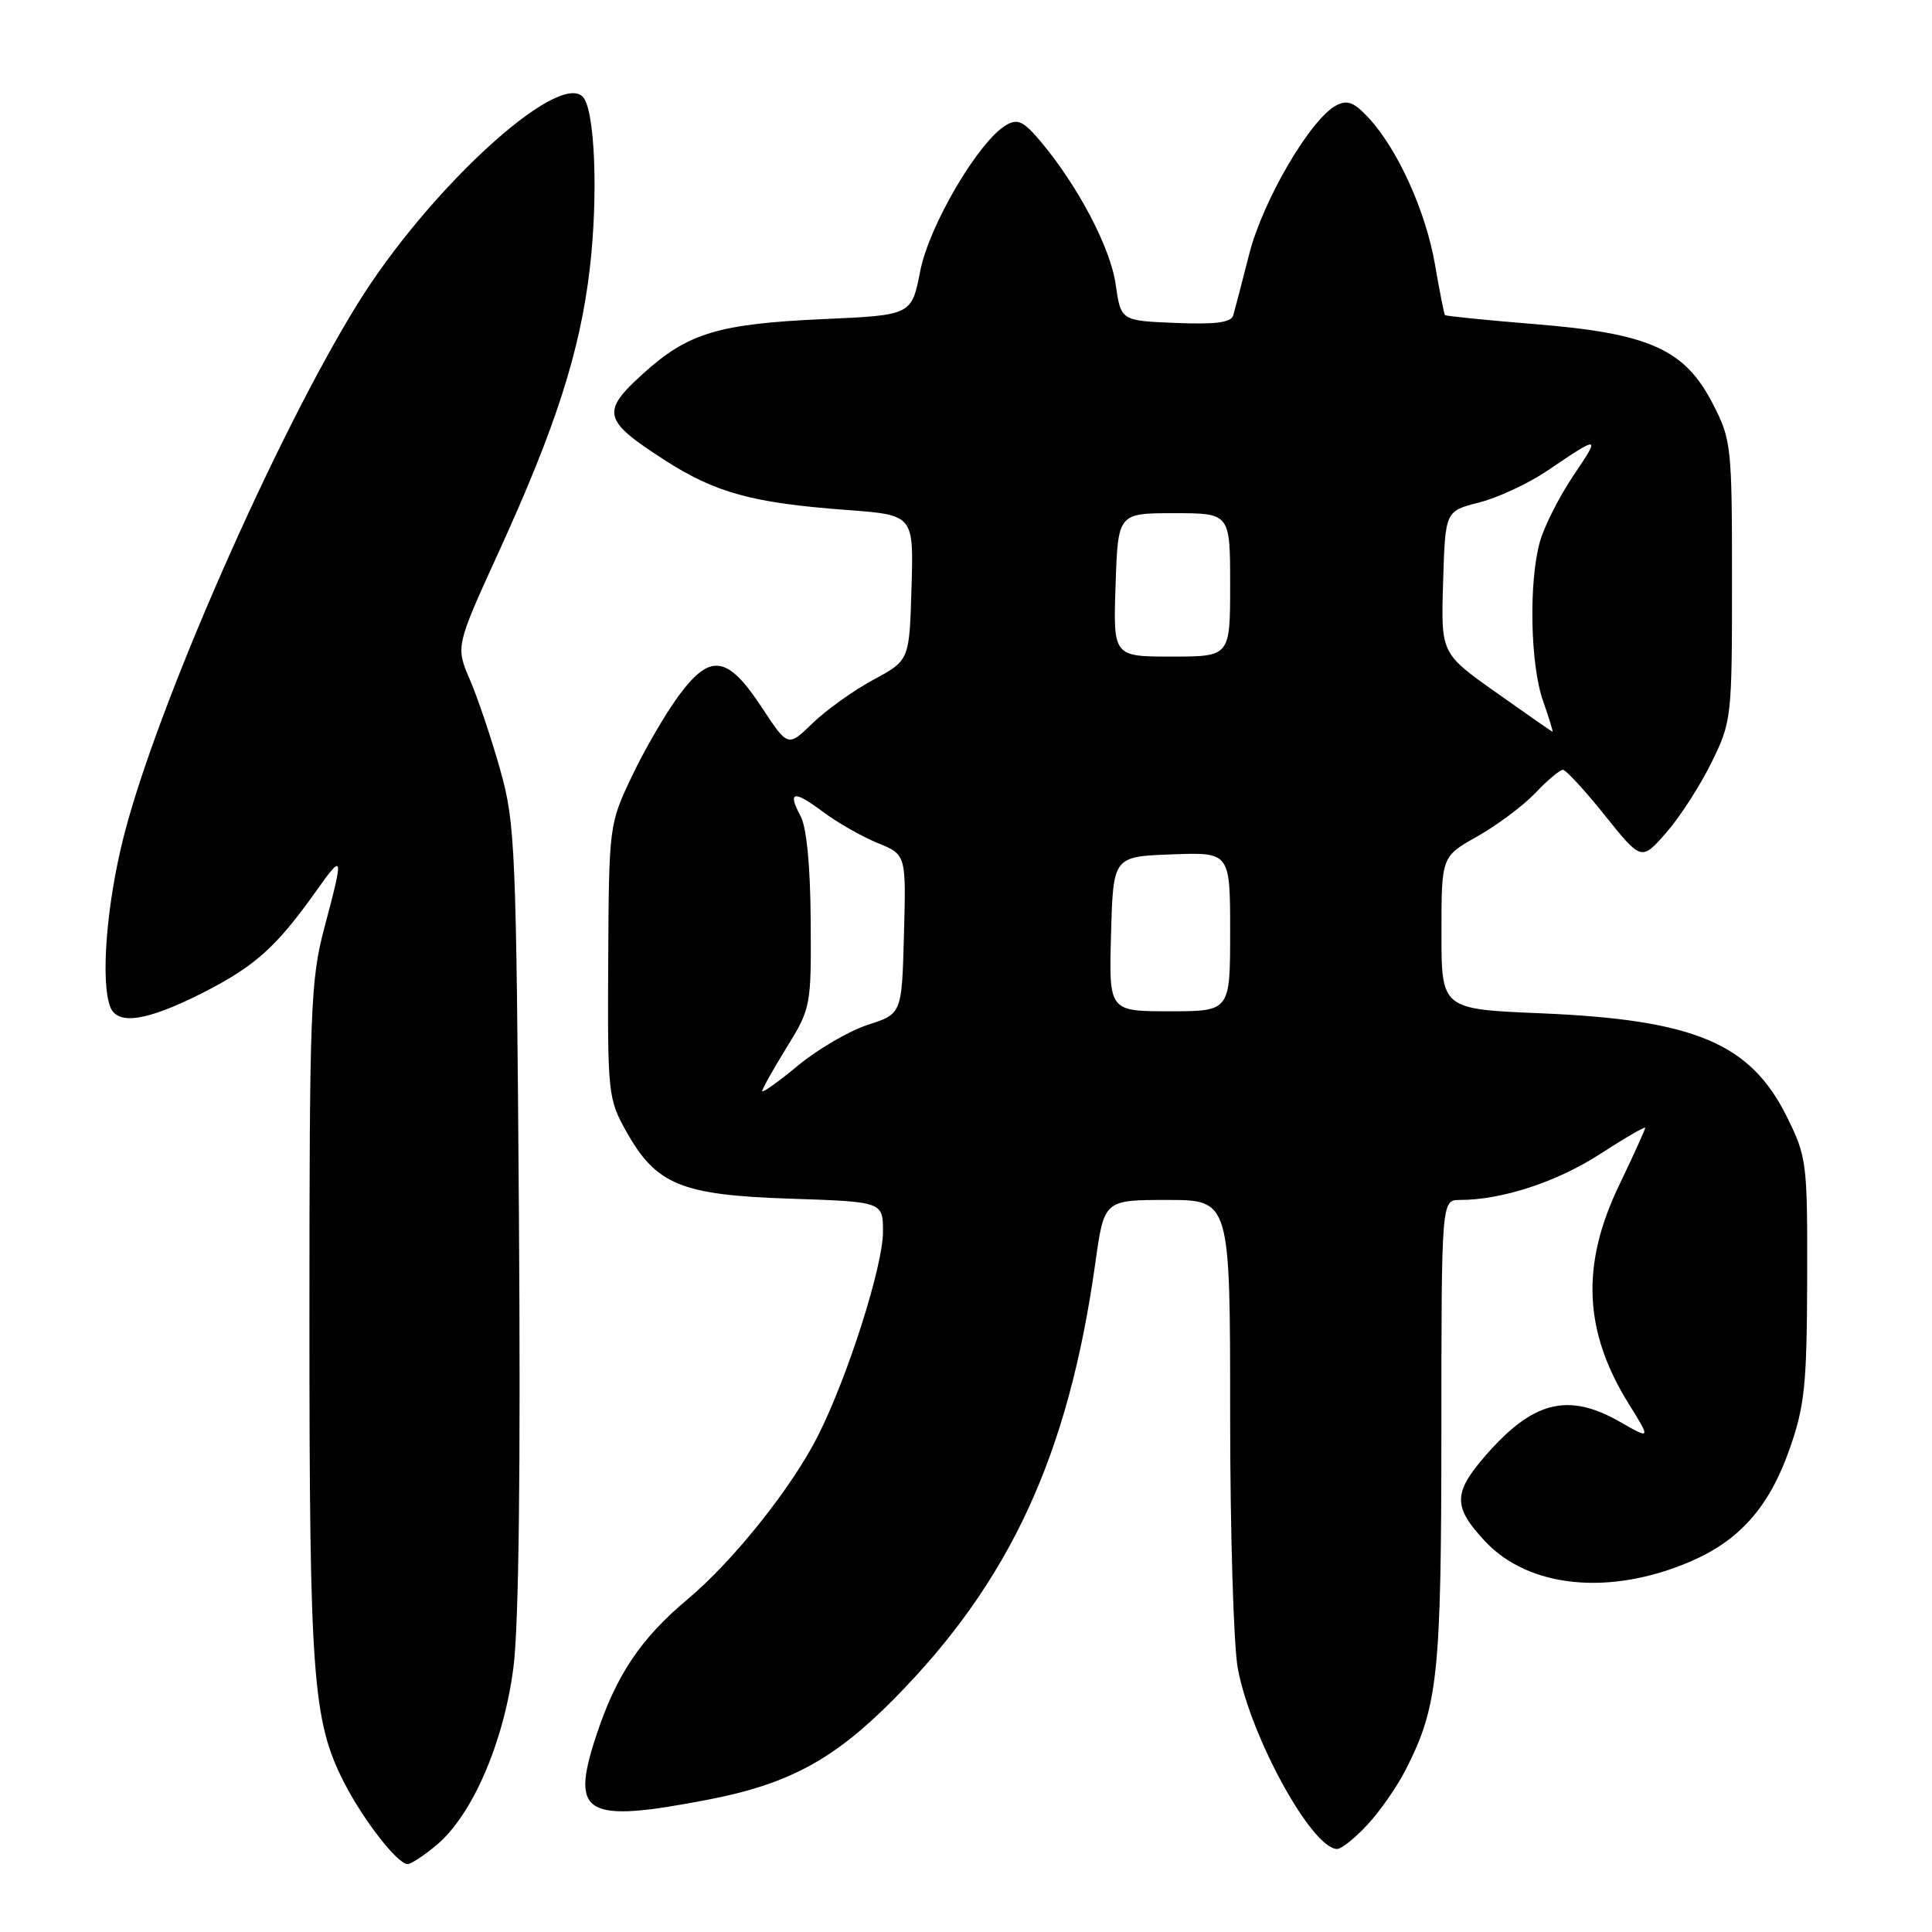 <?xml version="1.0" encoding="UTF-8" standalone="no"?>
<!DOCTYPE svg PUBLIC "-//W3C//DTD SVG 1.1//EN" "http://www.w3.org/Graphics/SVG/1.1/DTD/svg11.dtd" >
<svg xmlns="http://www.w3.org/2000/svg" xmlns:xlink="http://www.w3.org/1999/xlink" version="1.1" viewBox="0 0 256 256">
 <g >
 <path fill="currentColor"
d=" M 57.89 244.44 C 62.60 240.47 66.76 230.85 68.03 220.96 C 68.75 215.37 69.00 194.66 68.76 160.96 C 68.41 112.25 68.28 109.10 66.28 102.00 C 65.12 97.88 63.32 92.51 62.27 90.08 C 60.37 85.66 60.37 85.66 66.12 73.06 C 73.68 56.51 76.89 46.47 78.16 35.50 C 79.29 25.73 78.82 14.42 77.21 12.81 C 73.84 9.44 56.75 25.15 47.41 40.21 C 36.53 57.76 20.73 93.74 16.39 110.85 C 14.11 119.83 13.31 130.03 14.61 133.42 C 15.55 135.89 19.46 135.30 26.77 131.60 C 33.76 128.06 36.59 125.53 41.87 118.10 C 45.53 112.95 45.58 113.15 42.98 122.93 C 41.15 129.81 41.00 133.72 41.00 175.00 C 41.00 222.10 41.44 227.98 45.53 236.07 C 48.08 241.09 52.66 247.00 54.01 247.00 C 54.47 247.00 56.22 245.85 57.89 244.44 Z  M 181.17 241.81 C 182.81 240.06 185.08 236.80 186.23 234.56 C 190.54 226.13 190.98 222.03 190.99 189.75 C 191.00 159.00 191.00 159.00 193.45 159.00 C 199.00 159.00 206.27 156.62 211.96 152.95 C 215.28 150.80 218.00 149.22 218.00 149.44 C 218.00 149.66 216.43 153.12 214.50 157.14 C 209.47 167.64 209.86 176.44 215.80 185.99 C 218.76 190.75 218.76 190.75 214.63 188.39 C 207.71 184.43 203.00 185.67 196.59 193.16 C 192.55 197.89 192.58 199.74 196.78 204.23 C 202.58 210.43 213.34 211.49 223.99 206.91 C 230.53 204.10 234.44 199.66 237.13 192.00 C 239.13 186.30 239.42 183.53 239.46 169.50 C 239.50 154.05 239.41 153.31 236.78 148.00 C 231.95 138.24 224.57 135.13 204.25 134.27 C 191.00 133.72 191.00 133.72 191.00 123.61 C 191.00 113.50 191.00 113.50 195.75 110.83 C 198.36 109.36 201.82 106.77 203.44 105.08 C 205.05 103.38 206.70 102.00 207.09 102.00 C 207.49 102.00 209.99 104.72 212.65 108.04 C 217.50 114.08 217.50 114.08 220.77 110.35 C 222.57 108.30 225.27 104.12 226.77 101.06 C 229.45 95.61 229.50 95.13 229.50 76.97 C 229.50 59.10 229.41 58.27 226.96 53.51 C 223.24 46.28 218.59 44.19 203.52 42.96 C 197.00 42.43 191.57 41.88 191.46 41.75 C 191.35 41.61 190.75 38.59 190.14 35.04 C 188.92 27.99 185.21 19.79 181.36 15.63 C 179.41 13.53 178.52 13.19 177.04 13.98 C 173.63 15.80 167.33 26.57 165.53 33.66 C 164.57 37.42 163.62 41.08 163.41 41.79 C 163.13 42.74 161.05 43.01 155.77 42.79 C 148.52 42.50 148.52 42.50 147.83 37.67 C 147.14 32.80 142.81 24.59 137.83 18.67 C 135.62 16.06 134.83 15.69 133.33 16.57 C 129.70 18.68 123.13 29.83 121.94 35.90 C 120.79 41.76 120.79 41.76 109.14 42.28 C 95.18 42.91 91.16 44.12 85.19 49.53 C 79.62 54.58 79.88 55.68 87.97 60.90 C 94.78 65.30 99.63 66.64 112.28 67.58 C 121.07 68.24 121.07 68.24 120.78 77.87 C 120.50 87.50 120.50 87.50 115.73 90.07 C 113.11 91.48 109.49 94.07 107.68 95.82 C 104.41 99.00 104.41 99.00 100.95 93.75 C 96.40 86.82 94.12 86.50 89.93 92.19 C 88.18 94.56 85.38 99.37 83.72 102.88 C 80.71 109.22 80.69 109.37 80.59 127.38 C 80.50 144.94 80.58 145.64 83.00 149.95 C 86.96 157.00 90.27 158.35 104.70 158.83 C 117.00 159.24 117.00 159.24 117.00 163.22 C 117.00 167.77 112.33 182.43 108.39 190.24 C 104.94 197.09 97.17 206.84 91.13 211.89 C 84.84 217.16 81.60 222.02 78.92 230.23 C 75.59 240.47 77.56 241.58 93.64 238.50 C 104.43 236.44 110.43 233.22 118.36 225.22 C 133.81 209.63 141.56 192.88 145.13 167.40 C 146.30 159.00 146.30 159.00 154.65 159.00 C 163.00 159.00 163.00 159.00 163.00 187.36 C 163.00 202.96 163.46 218.15 164.02 221.11 C 165.76 230.30 173.87 245.00 177.19 245.00 C 177.74 245.00 179.54 243.57 181.17 241.81 Z  M 101.00 144.57 C 101.00 144.28 102.46 141.66 104.25 138.77 C 107.44 133.60 107.50 133.29 107.42 122.00 C 107.38 114.82 106.88 109.62 106.09 108.16 C 104.30 104.82 105.15 104.65 109.07 107.59 C 110.96 109.00 114.20 110.85 116.28 111.70 C 120.07 113.24 120.07 113.24 119.78 123.79 C 119.50 134.34 119.50 134.34 115.00 135.79 C 112.53 136.59 108.36 139.02 105.75 141.18 C 103.14 143.35 101.00 144.87 101.00 144.57 Z  M 147.22 123.75 C 147.50 113.50 147.50 113.50 155.25 113.21 C 163.00 112.92 163.00 112.92 163.00 123.46 C 163.00 134.00 163.00 134.00 154.97 134.00 C 146.93 134.00 146.93 134.00 147.22 123.75 Z  M 198.22 91.74 C 190.93 86.58 190.93 86.58 191.22 77.15 C 191.50 67.72 191.50 67.72 196.00 66.58 C 198.48 65.95 202.53 64.06 205.00 62.39 C 212.03 57.63 212.11 57.64 208.48 63.02 C 206.60 65.82 204.60 69.77 204.04 71.80 C 202.55 77.15 202.77 88.09 204.46 92.87 C 205.26 95.14 205.82 96.98 205.71 96.95 C 205.59 96.93 202.22 94.58 198.22 91.74 Z  M 147.82 77.50 C 148.14 68.00 148.14 68.00 155.57 68.00 C 163.00 68.00 163.00 68.00 163.00 77.50 C 163.00 87.00 163.00 87.00 155.25 87.00 C 147.50 87.00 147.50 87.00 147.82 77.50 Z "/>
</g>
</svg>